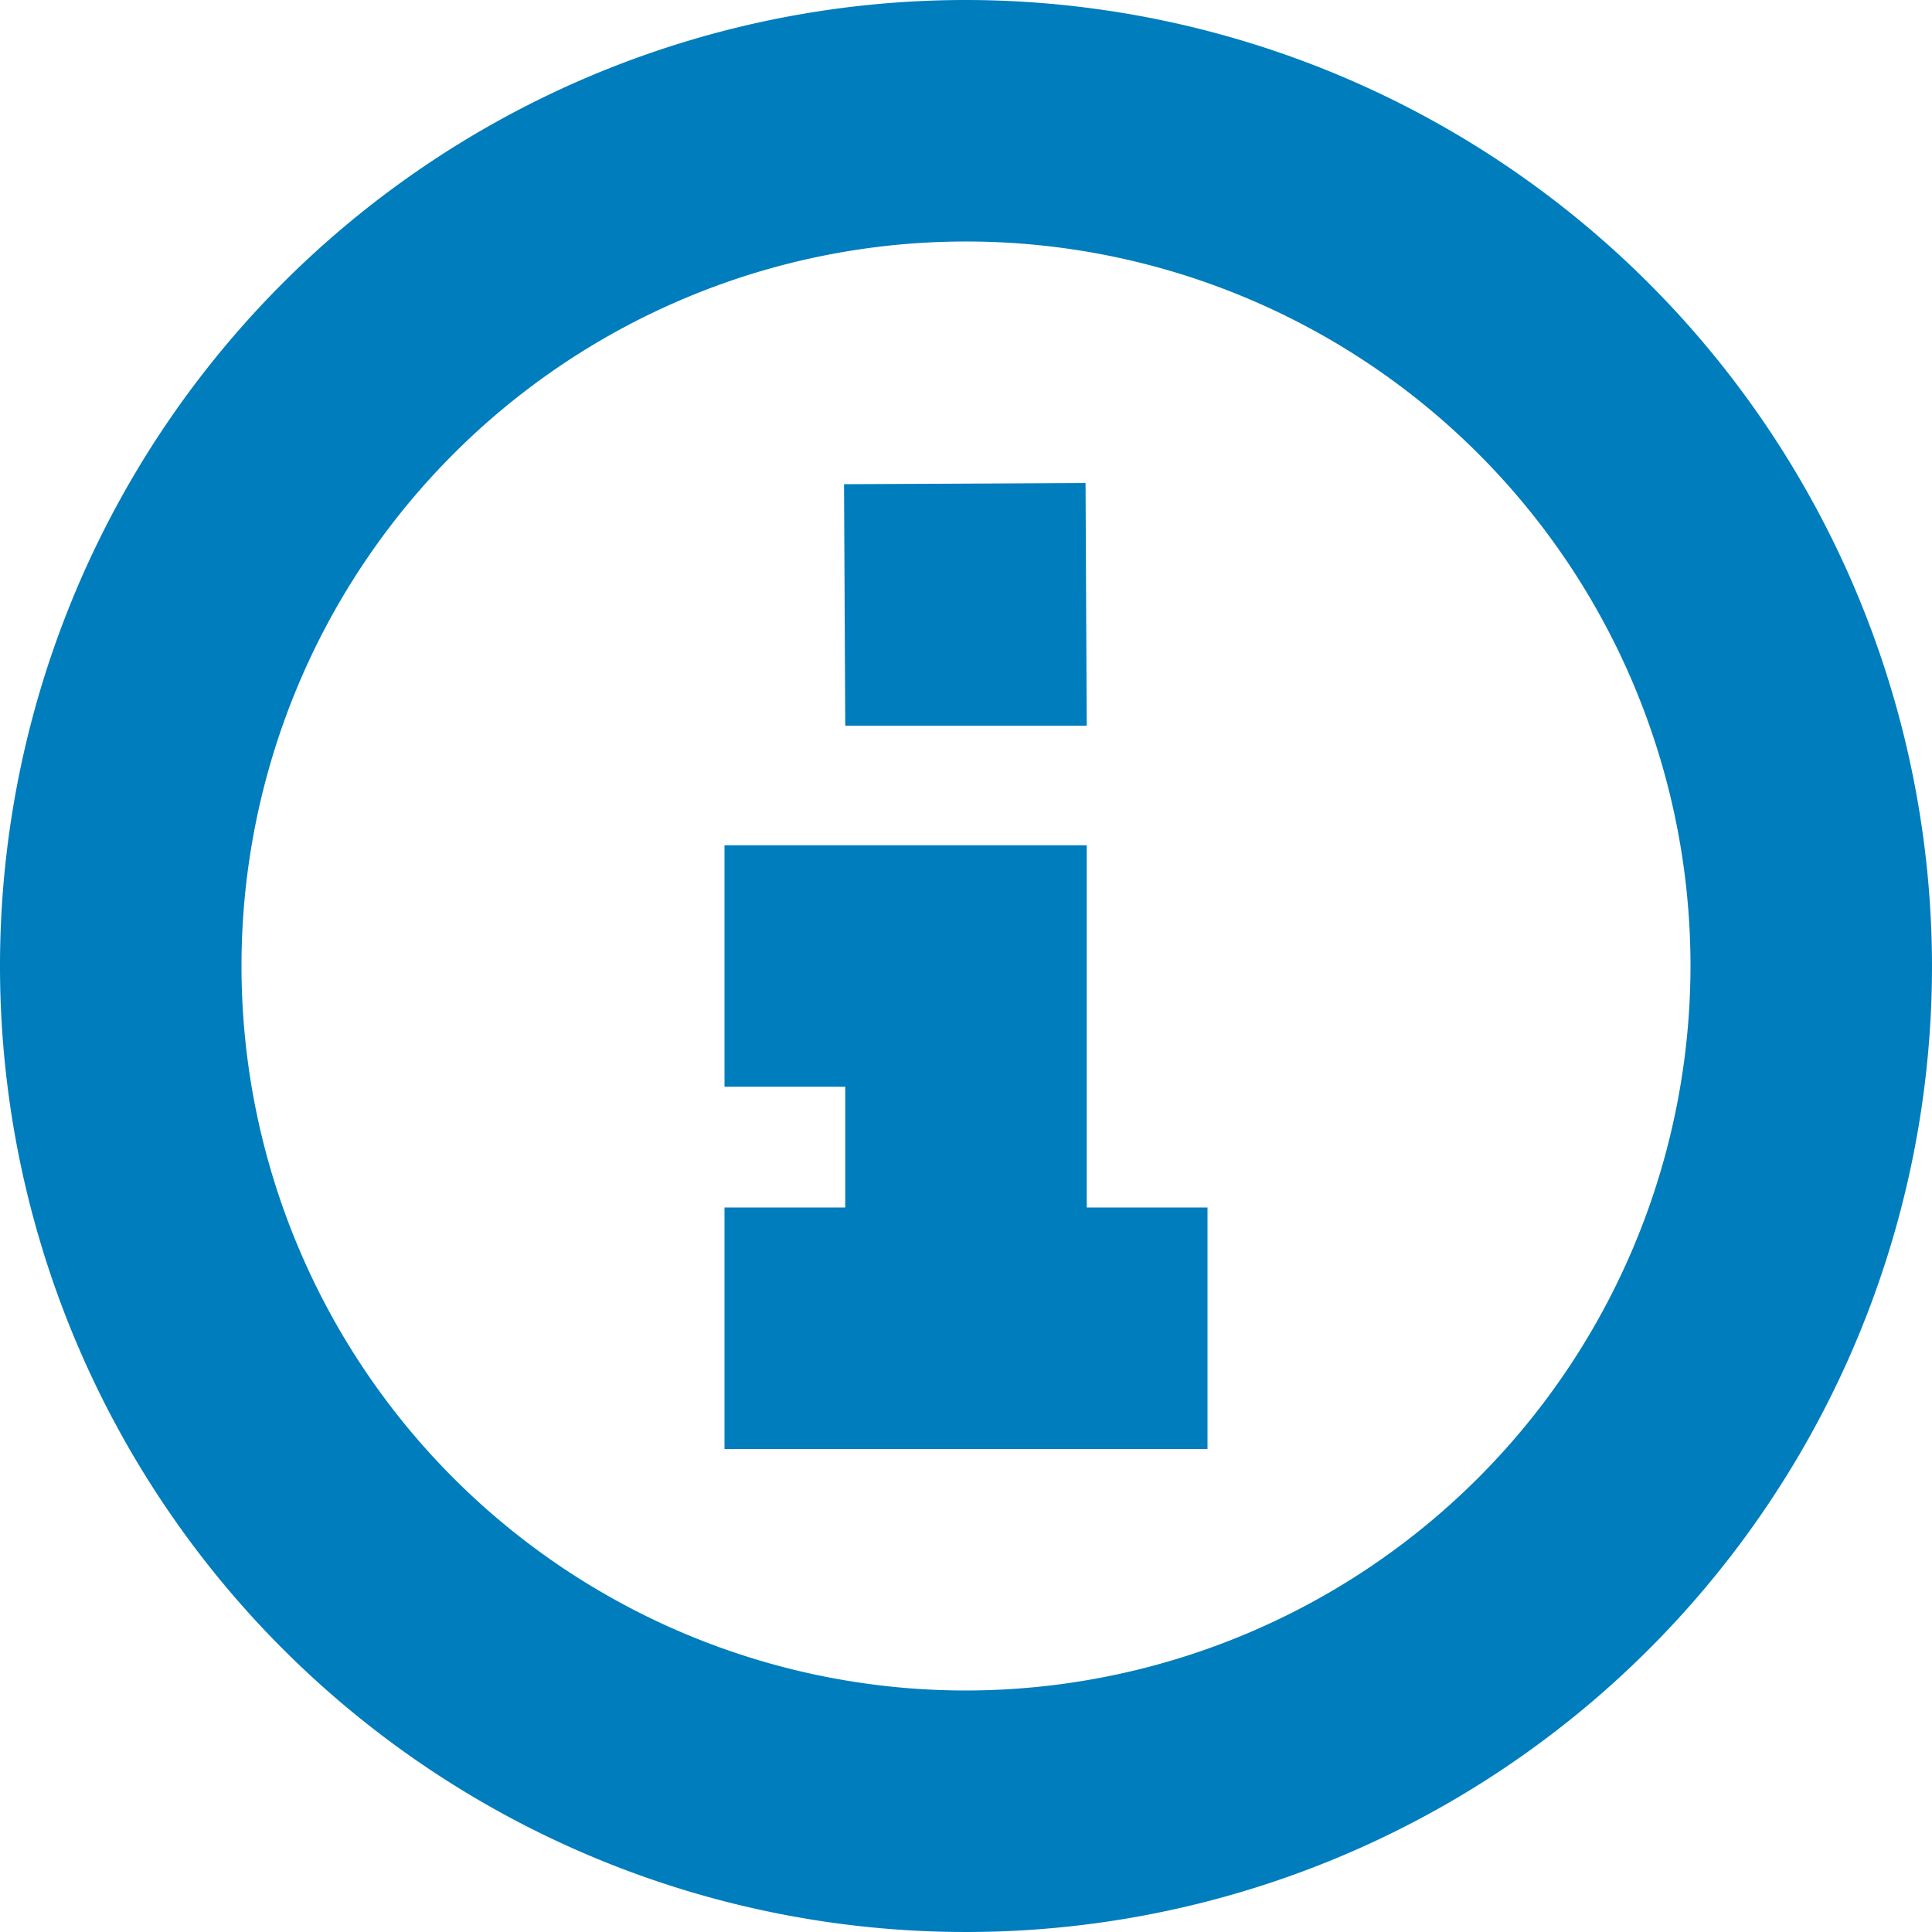 <svg id="status-info" xmlns="http://www.w3.org/2000/svg" viewBox="0 0 16 16"><defs><style>.cls-1{fill:#007dbc;}</style></defs><title>status-info</title><path class="cls-1" d="M8,0a8,8,0,1,0,8,8A8.009,8.009,0,0,0,8,0ZM8,14a6,6,0,1,1,6-6A6.007,6.007,0,0,1,8,14Z"/><polygon class="cls-1" points="9 7 8 7 7 7 6 7 6 9 7 9 7 10 6 10 6 12 7 12 9 12 10 12 10 10 9 10 9 7"/><polygon class="cls-1" points="9 6.01 8.99 4 6.99 4.01 7 6.01 9 6.01"/></svg>
